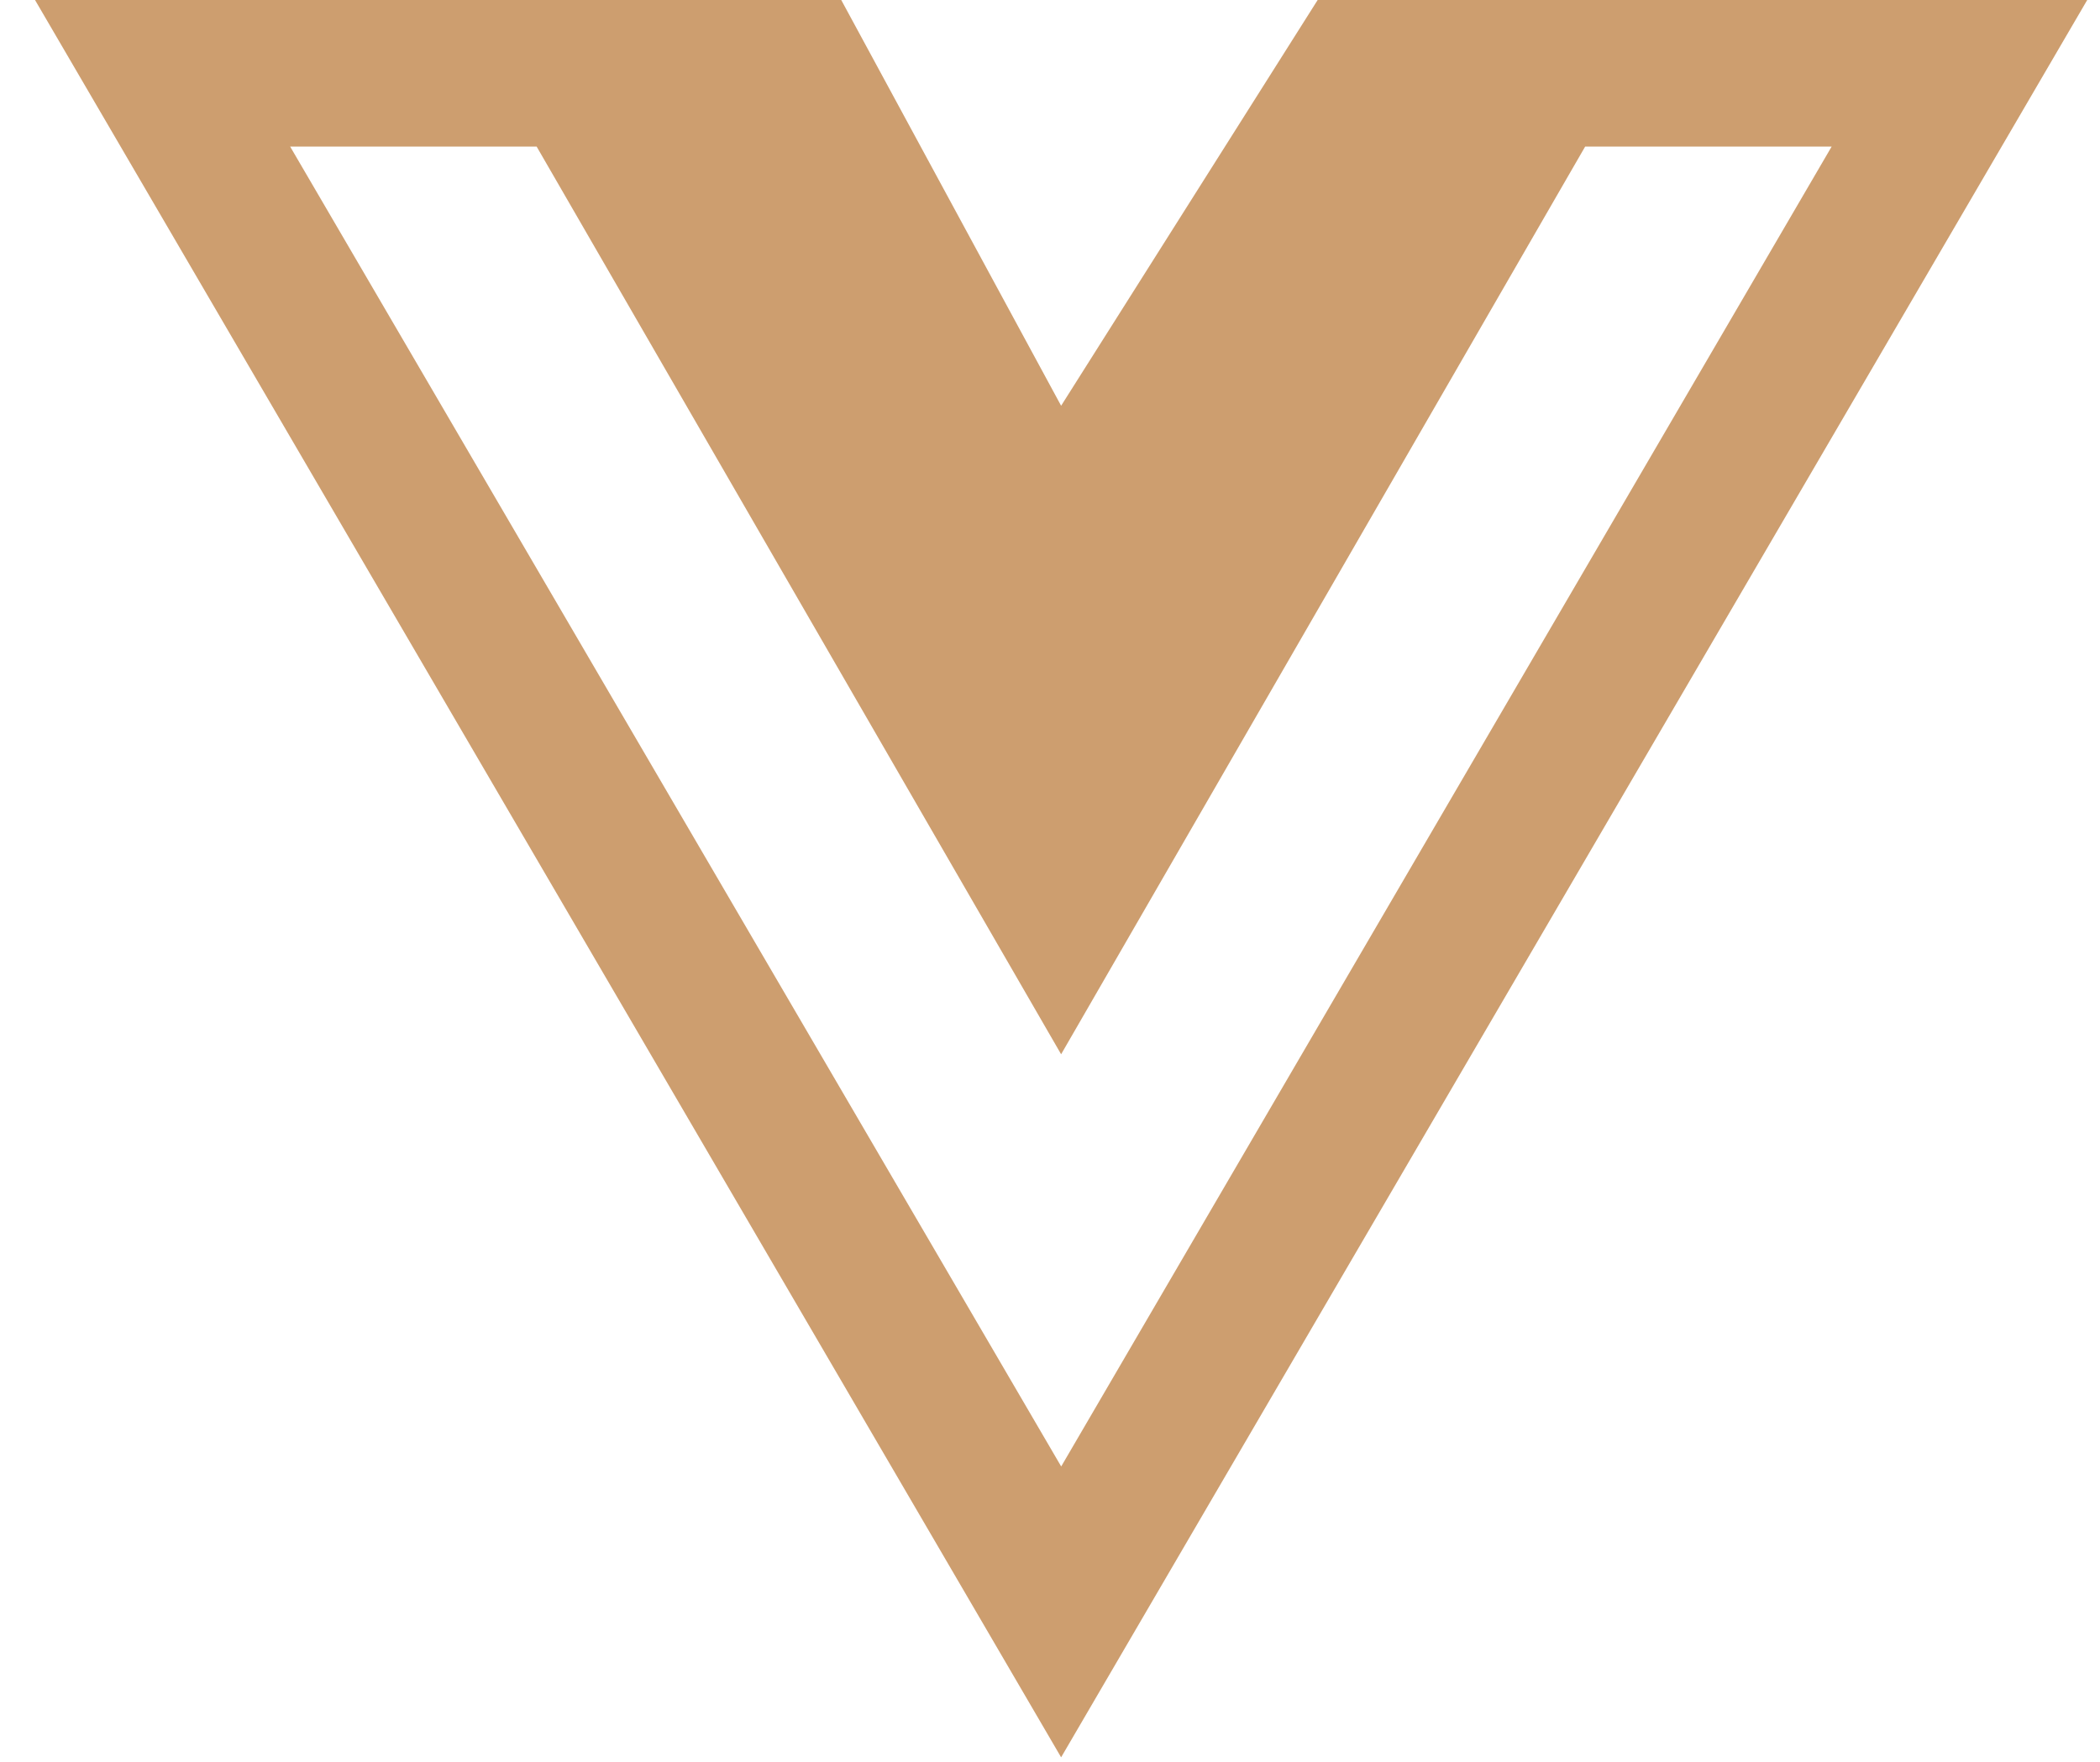 <svg width="143" height="120" viewBox="0 0 143 120" fill="none" xmlns="http://www.w3.org/2000/svg">
<g clip-path="url(#clip0)">
<path d="M113.712 0H89.726L72.257 27.635L57.285 0H2.385L72.257 119.687L142.13 0H113.712ZM19.758 9.982H36.542L72.257 71.804L107.942 9.982H124.727L72.262 99.878L19.758 9.982Z" fill="#CD9E6F"/>
</g>
<defs>
<clipPath id="clip0">
<rect width="142" height="120" fill="white" transform="translate(0.13)"/>
</clipPath>
</defs>
</svg>
